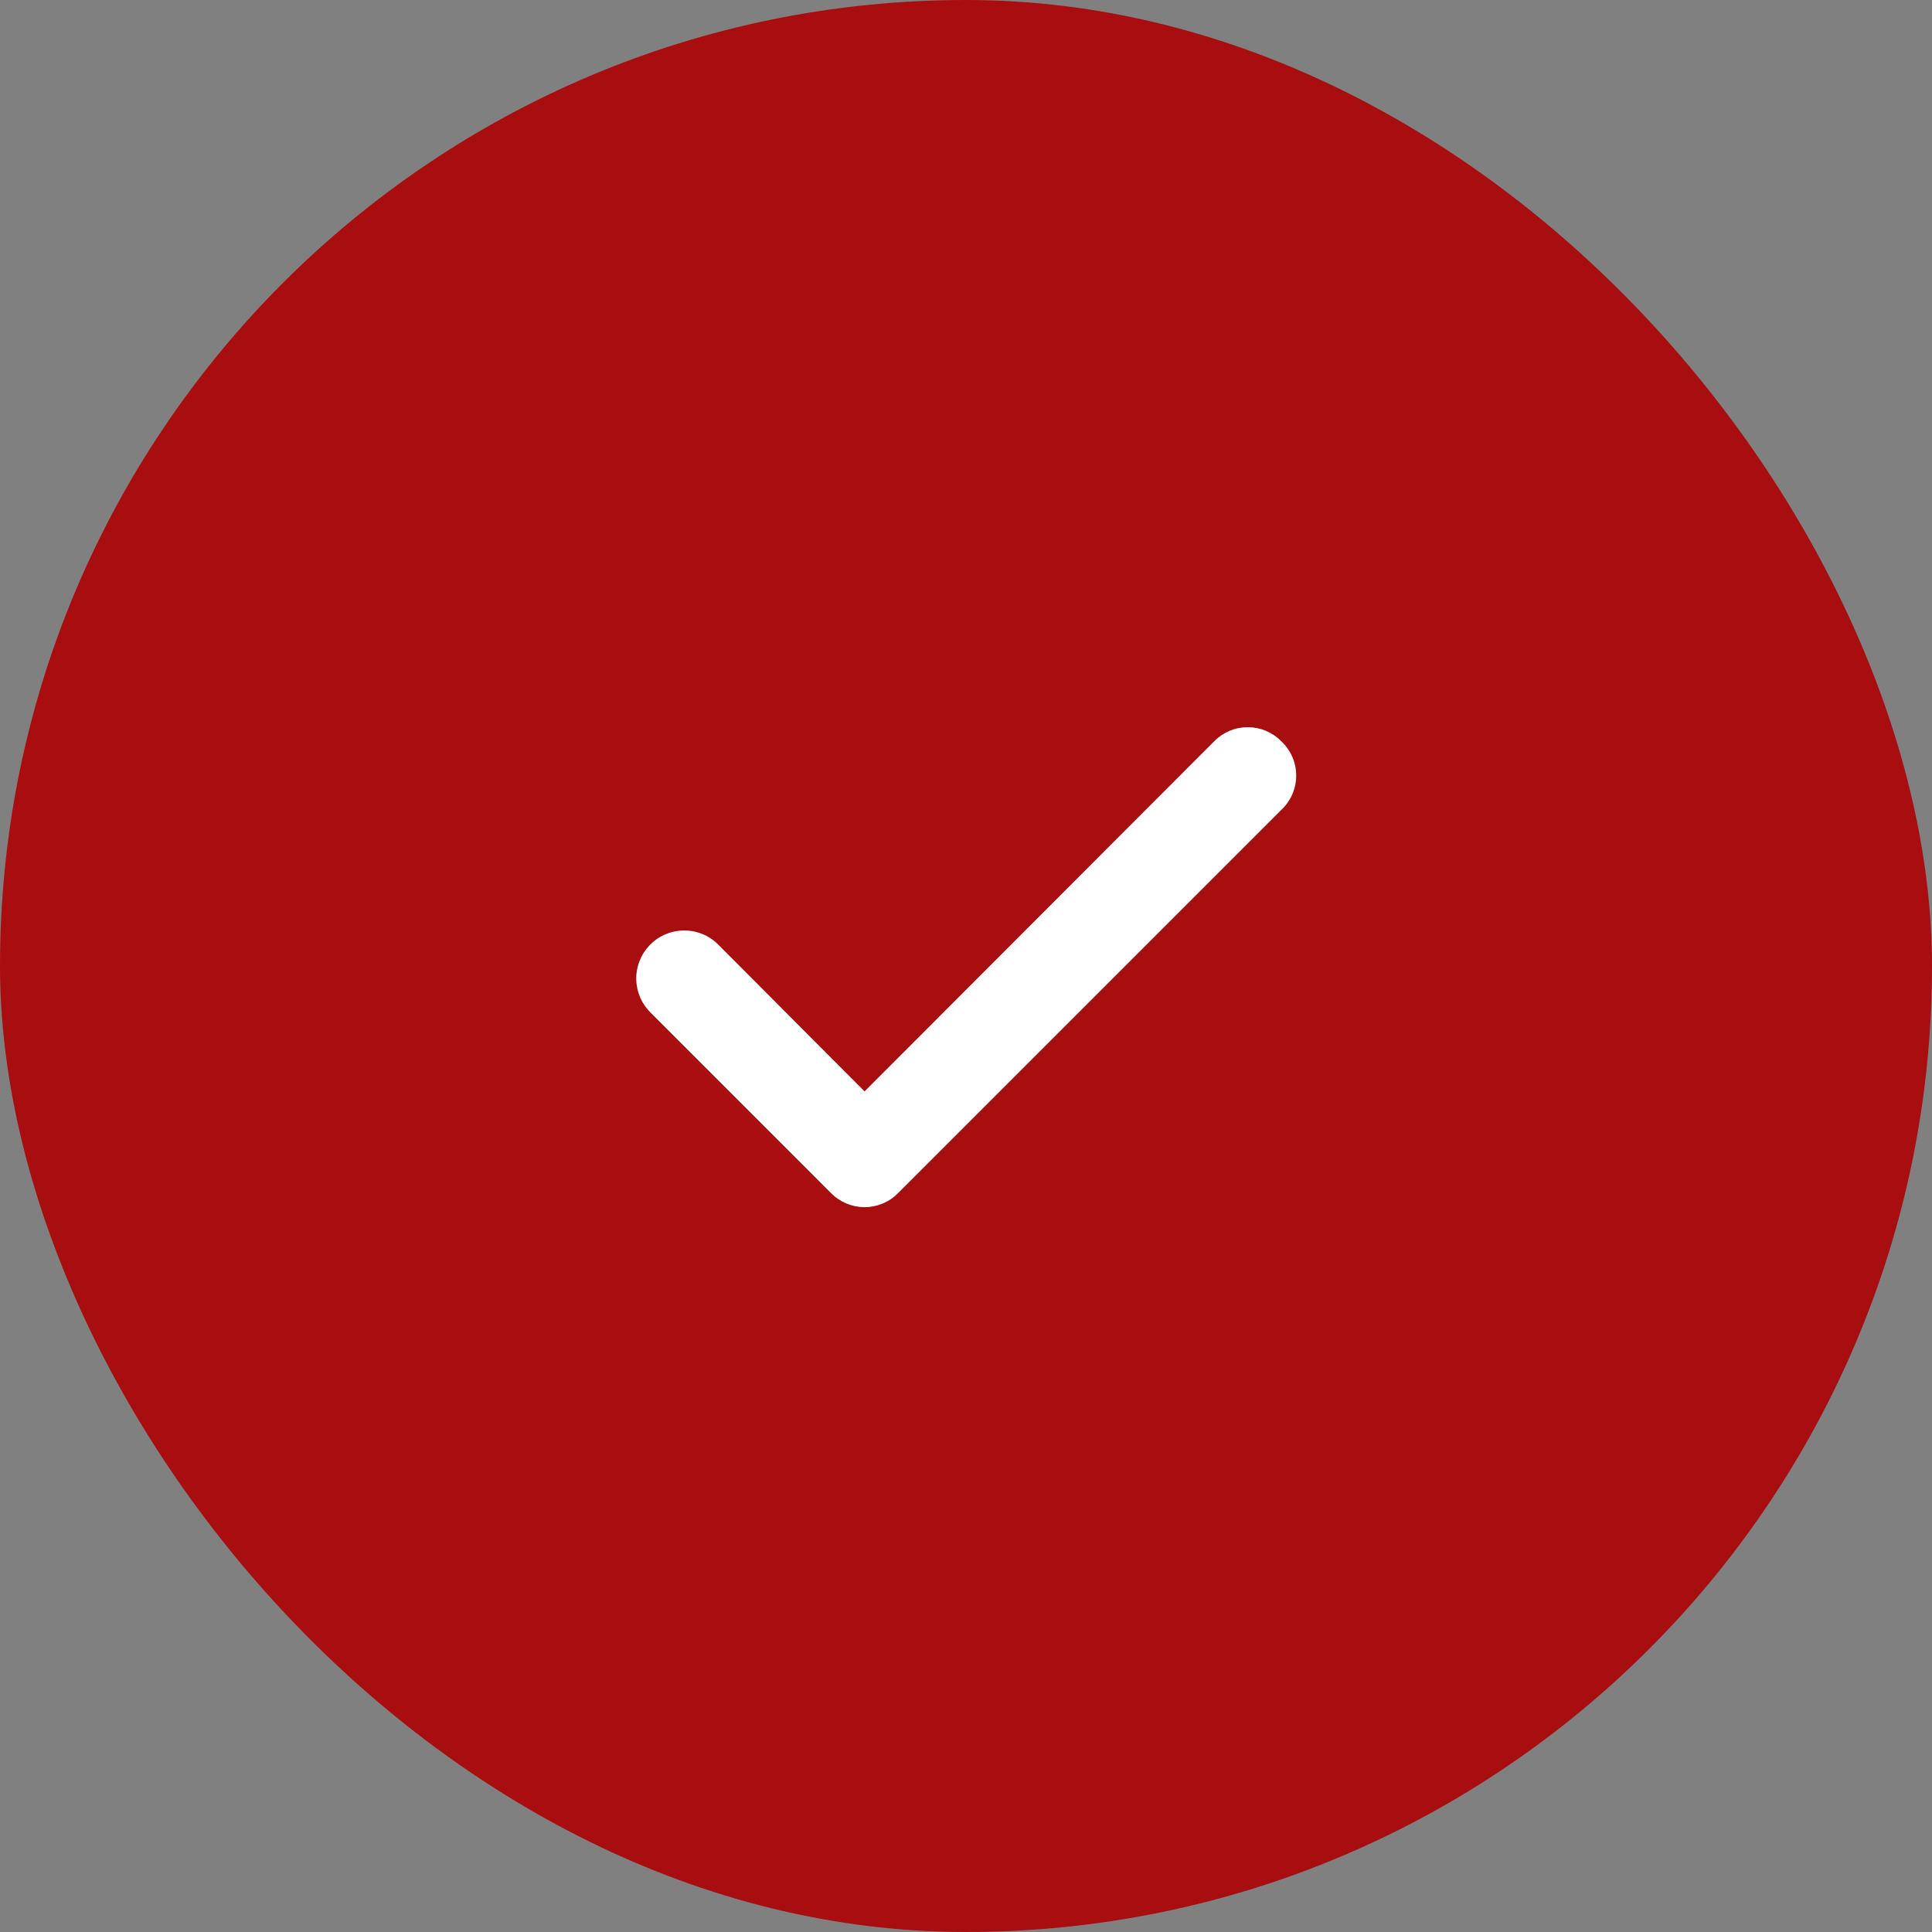 <svg width="48" height="48" viewBox="0 0 48 48" fill="none" xmlns="http://www.w3.org/2000/svg">
<rect x="0" y="0" width="48" height="48" fill="#808080" stroke="none"/>
<rect width="48" height="48" rx="24" fill="#A80D0F"/>
<path d="M31.828 18.412C31.72 18.302 31.591 18.216 31.448 18.156C31.306 18.097 31.154 18.067 31 18.067C30.846 18.067 30.693 18.097 30.551 18.156C30.409 18.216 30.28 18.302 30.172 18.412L21.48 27.115L17.828 23.452C17.716 23.343 17.583 23.257 17.437 23.2C17.291 23.143 17.136 23.114 16.979 23.117C16.823 23.12 16.668 23.153 16.525 23.216C16.381 23.278 16.251 23.368 16.142 23.481C16.034 23.593 15.948 23.727 15.891 23.872C15.833 24.018 15.805 24.173 15.808 24.33C15.81 24.486 15.844 24.641 15.906 24.785C15.969 24.928 16.059 25.058 16.172 25.167L20.651 29.647C20.76 29.756 20.889 29.843 21.031 29.902C21.173 29.961 21.326 29.992 21.48 29.992C21.634 29.992 21.786 29.961 21.928 29.902C22.071 29.843 22.2 29.756 22.308 29.647L31.828 20.127C31.947 20.017 32.041 19.885 32.106 19.737C32.17 19.59 32.204 19.43 32.204 19.269C32.204 19.108 32.17 18.949 32.106 18.801C32.041 18.654 31.947 18.521 31.828 18.412Z" fill="white"/>
</svg>
